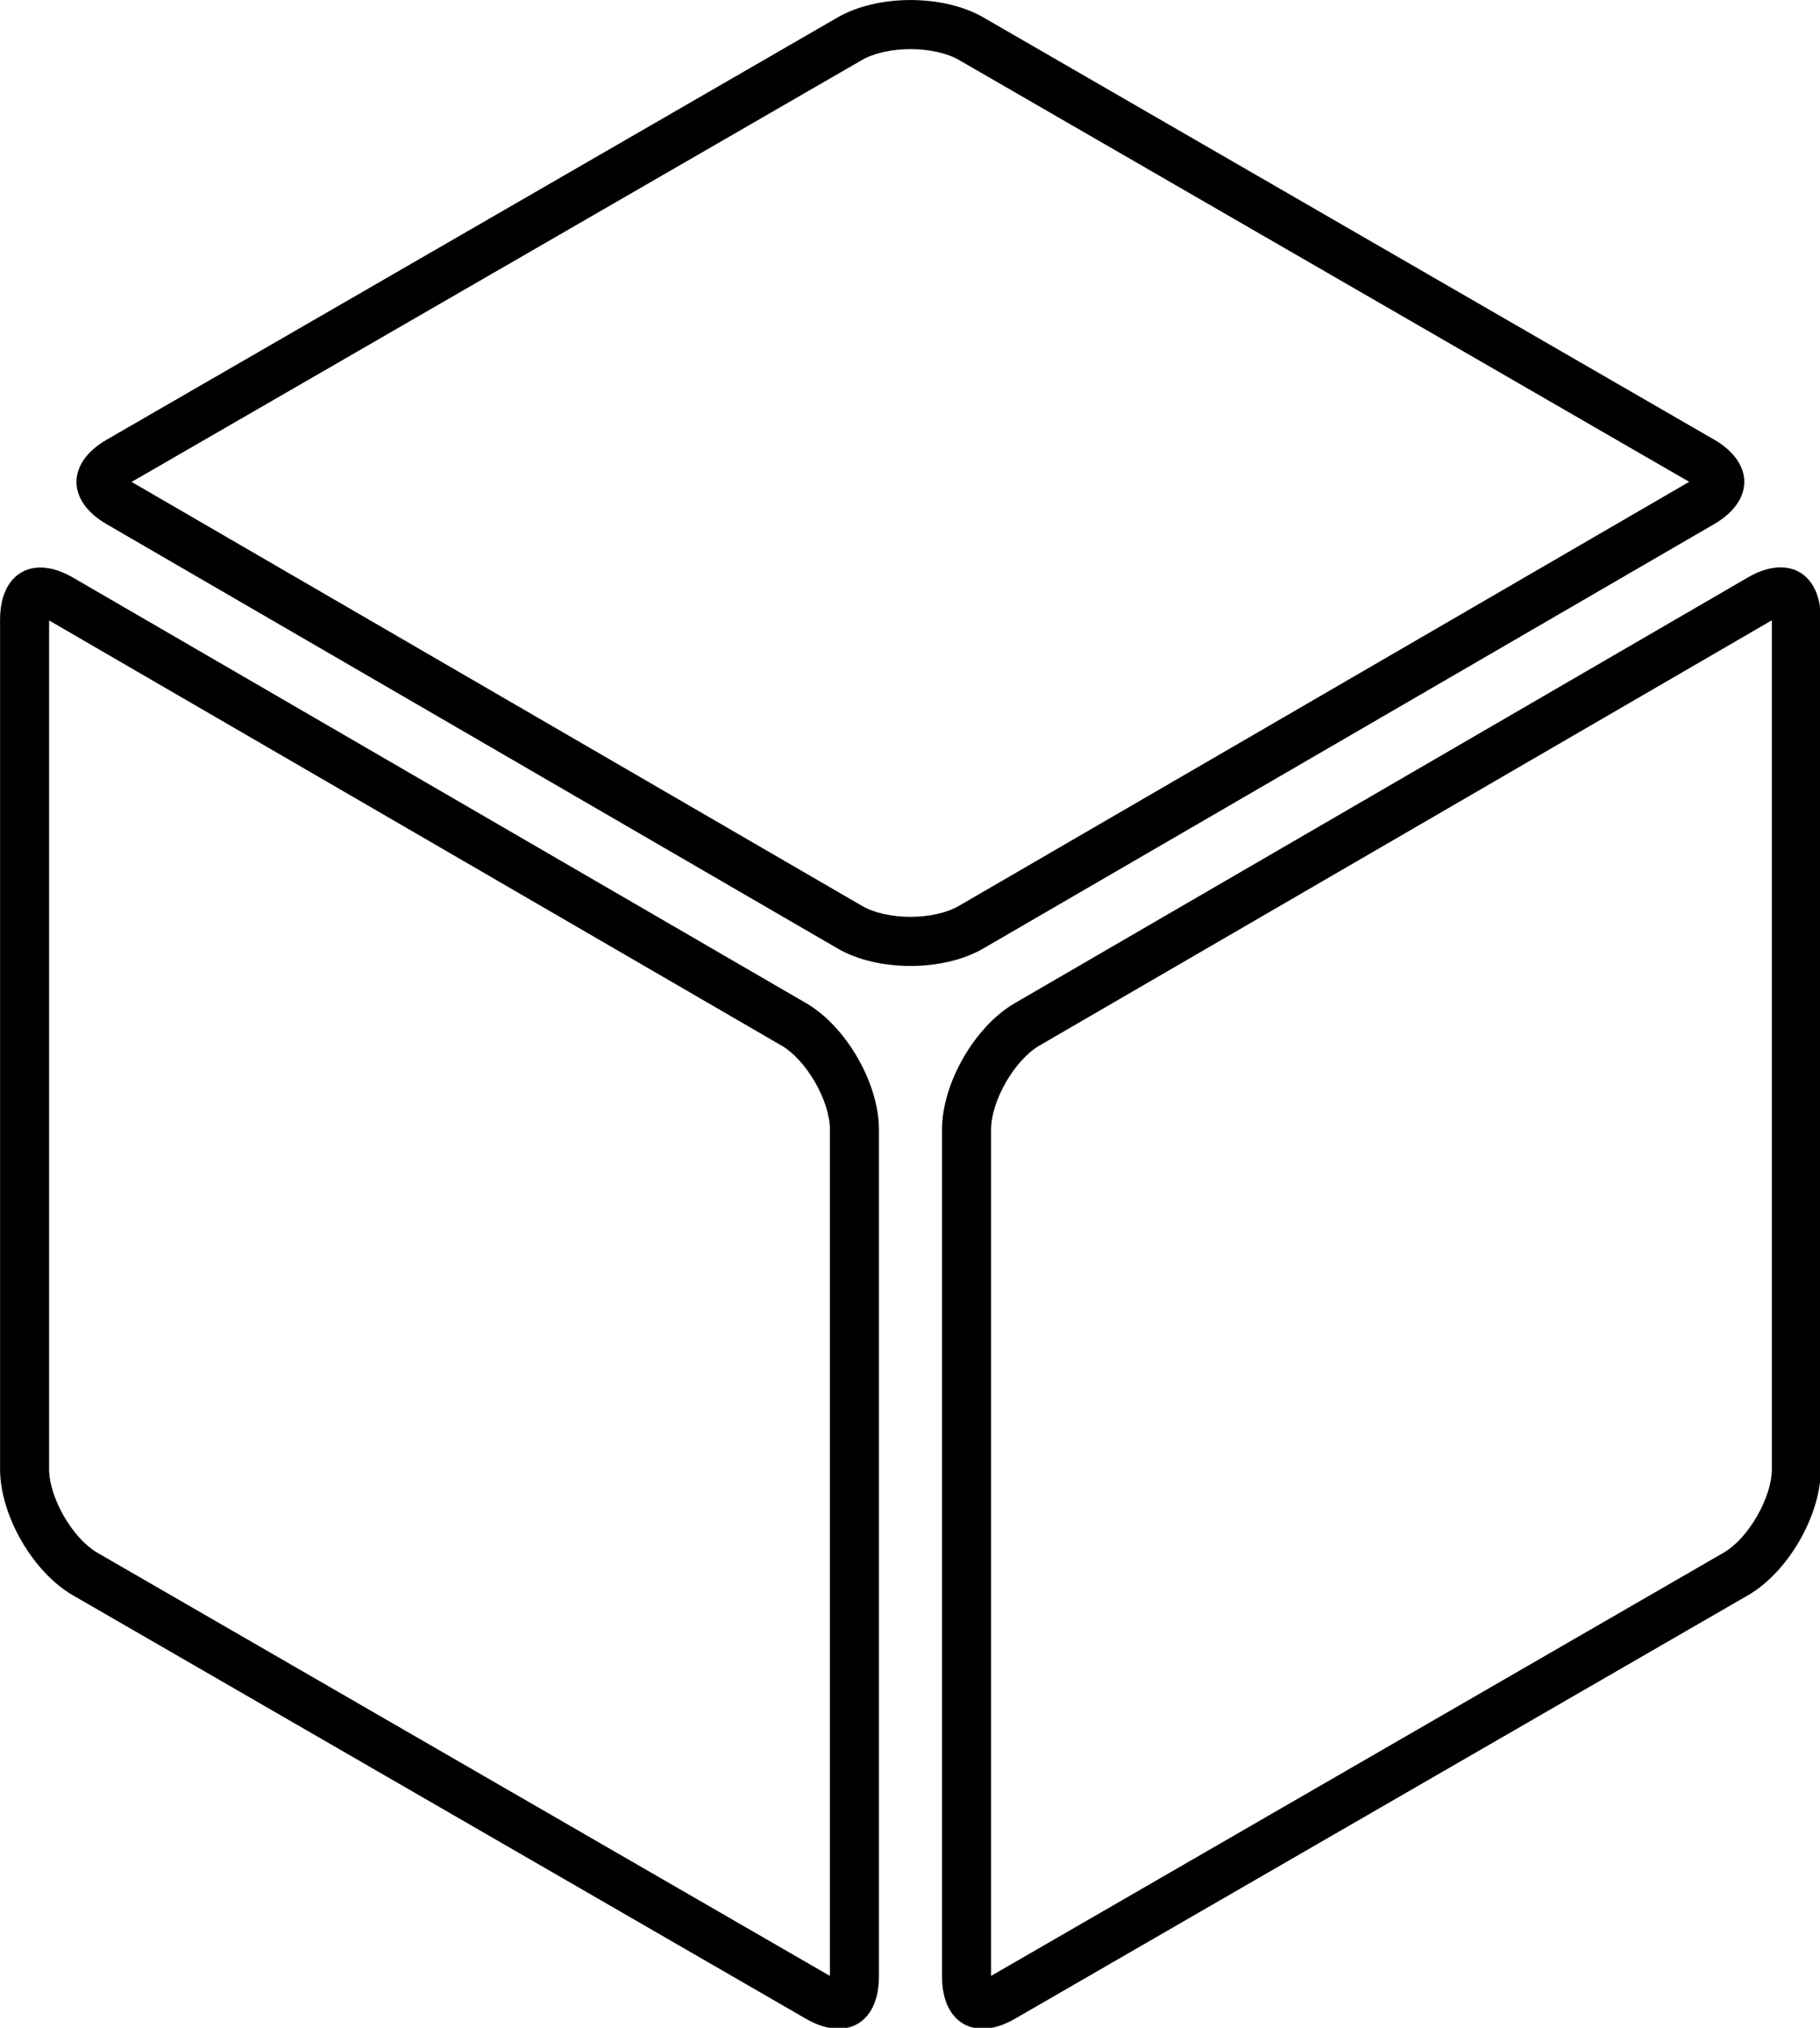 <svg data-v-d3f97b9e="" xmlns="http://www.w3.org/2000/svg" viewBox="0 0 53.885 60"><!----><!----><!----><!----><g data-v-d3f97b9e="" id="e54b6647-9040-4021-99b1-34cb14c0cb45" transform="matrix(0.726,0,0,0.726,-5.713,-2.545)" stroke="none" fill="black"><path d="M45 5.507c.757 0 1.493.164 1.97.439l29.786 17.197-29.794 17.29c-.475.275-1.209.44-1.963.44s-1.488-.164-1.962-.439l-29.8-17.287L43.03 5.946c.476-.275 1.213-.439 1.97-.439m0-2c-1.077 0-2.153.236-2.97.708L12.214 21.429c-1.634.943-1.635 2.489-.003 3.436l29.822 17.3c.815.473 1.891.709 2.966.709 1.076 0 2.151-.237 2.967-.71l29.815-17.302c1.632-.947 1.63-2.493-.004-3.437L47.97 4.214c-.817-.471-1.893-.707-2.97-.707zM9.872 28.793l29.871 17.328c1.013.588 1.971 2.25 1.971 3.421v34.494L11.842 66.79c-1.013-.584-1.97-2.243-1.97-3.412V28.793m-.355-2.157c-.973 0-1.645.776-1.645 2.114v34.628c0 1.887 1.336 4.201 2.97 5.145l29.901 17.263c.473.273.922.402 1.32.402.977 0 1.65-.777 1.65-2.117V49.542c0-1.887-1.335-4.204-2.967-5.151l-29.908-17.35c-.473-.274-.922-.405-1.321-.405zM80.127 28.786v34.592c0 1.169-.958 2.827-1.971 3.412l-29.87 17.246V49.542c0-1.171.958-2.834 1.971-3.422l29.87-17.334m.355-2.157c-.398 0-.848.13-1.322.405L49.253 44.391c-1.632.947-2.967 3.265-2.967 5.151V84.07c0 1.34.675 2.117 1.65 2.117.398 0 .847-.129 1.32-.402l29.899-17.263c1.634-.943 2.971-3.258 2.971-5.145V28.742c.001-1.338-.671-2.113-1.644-2.113z"></path></g><!----></svg>